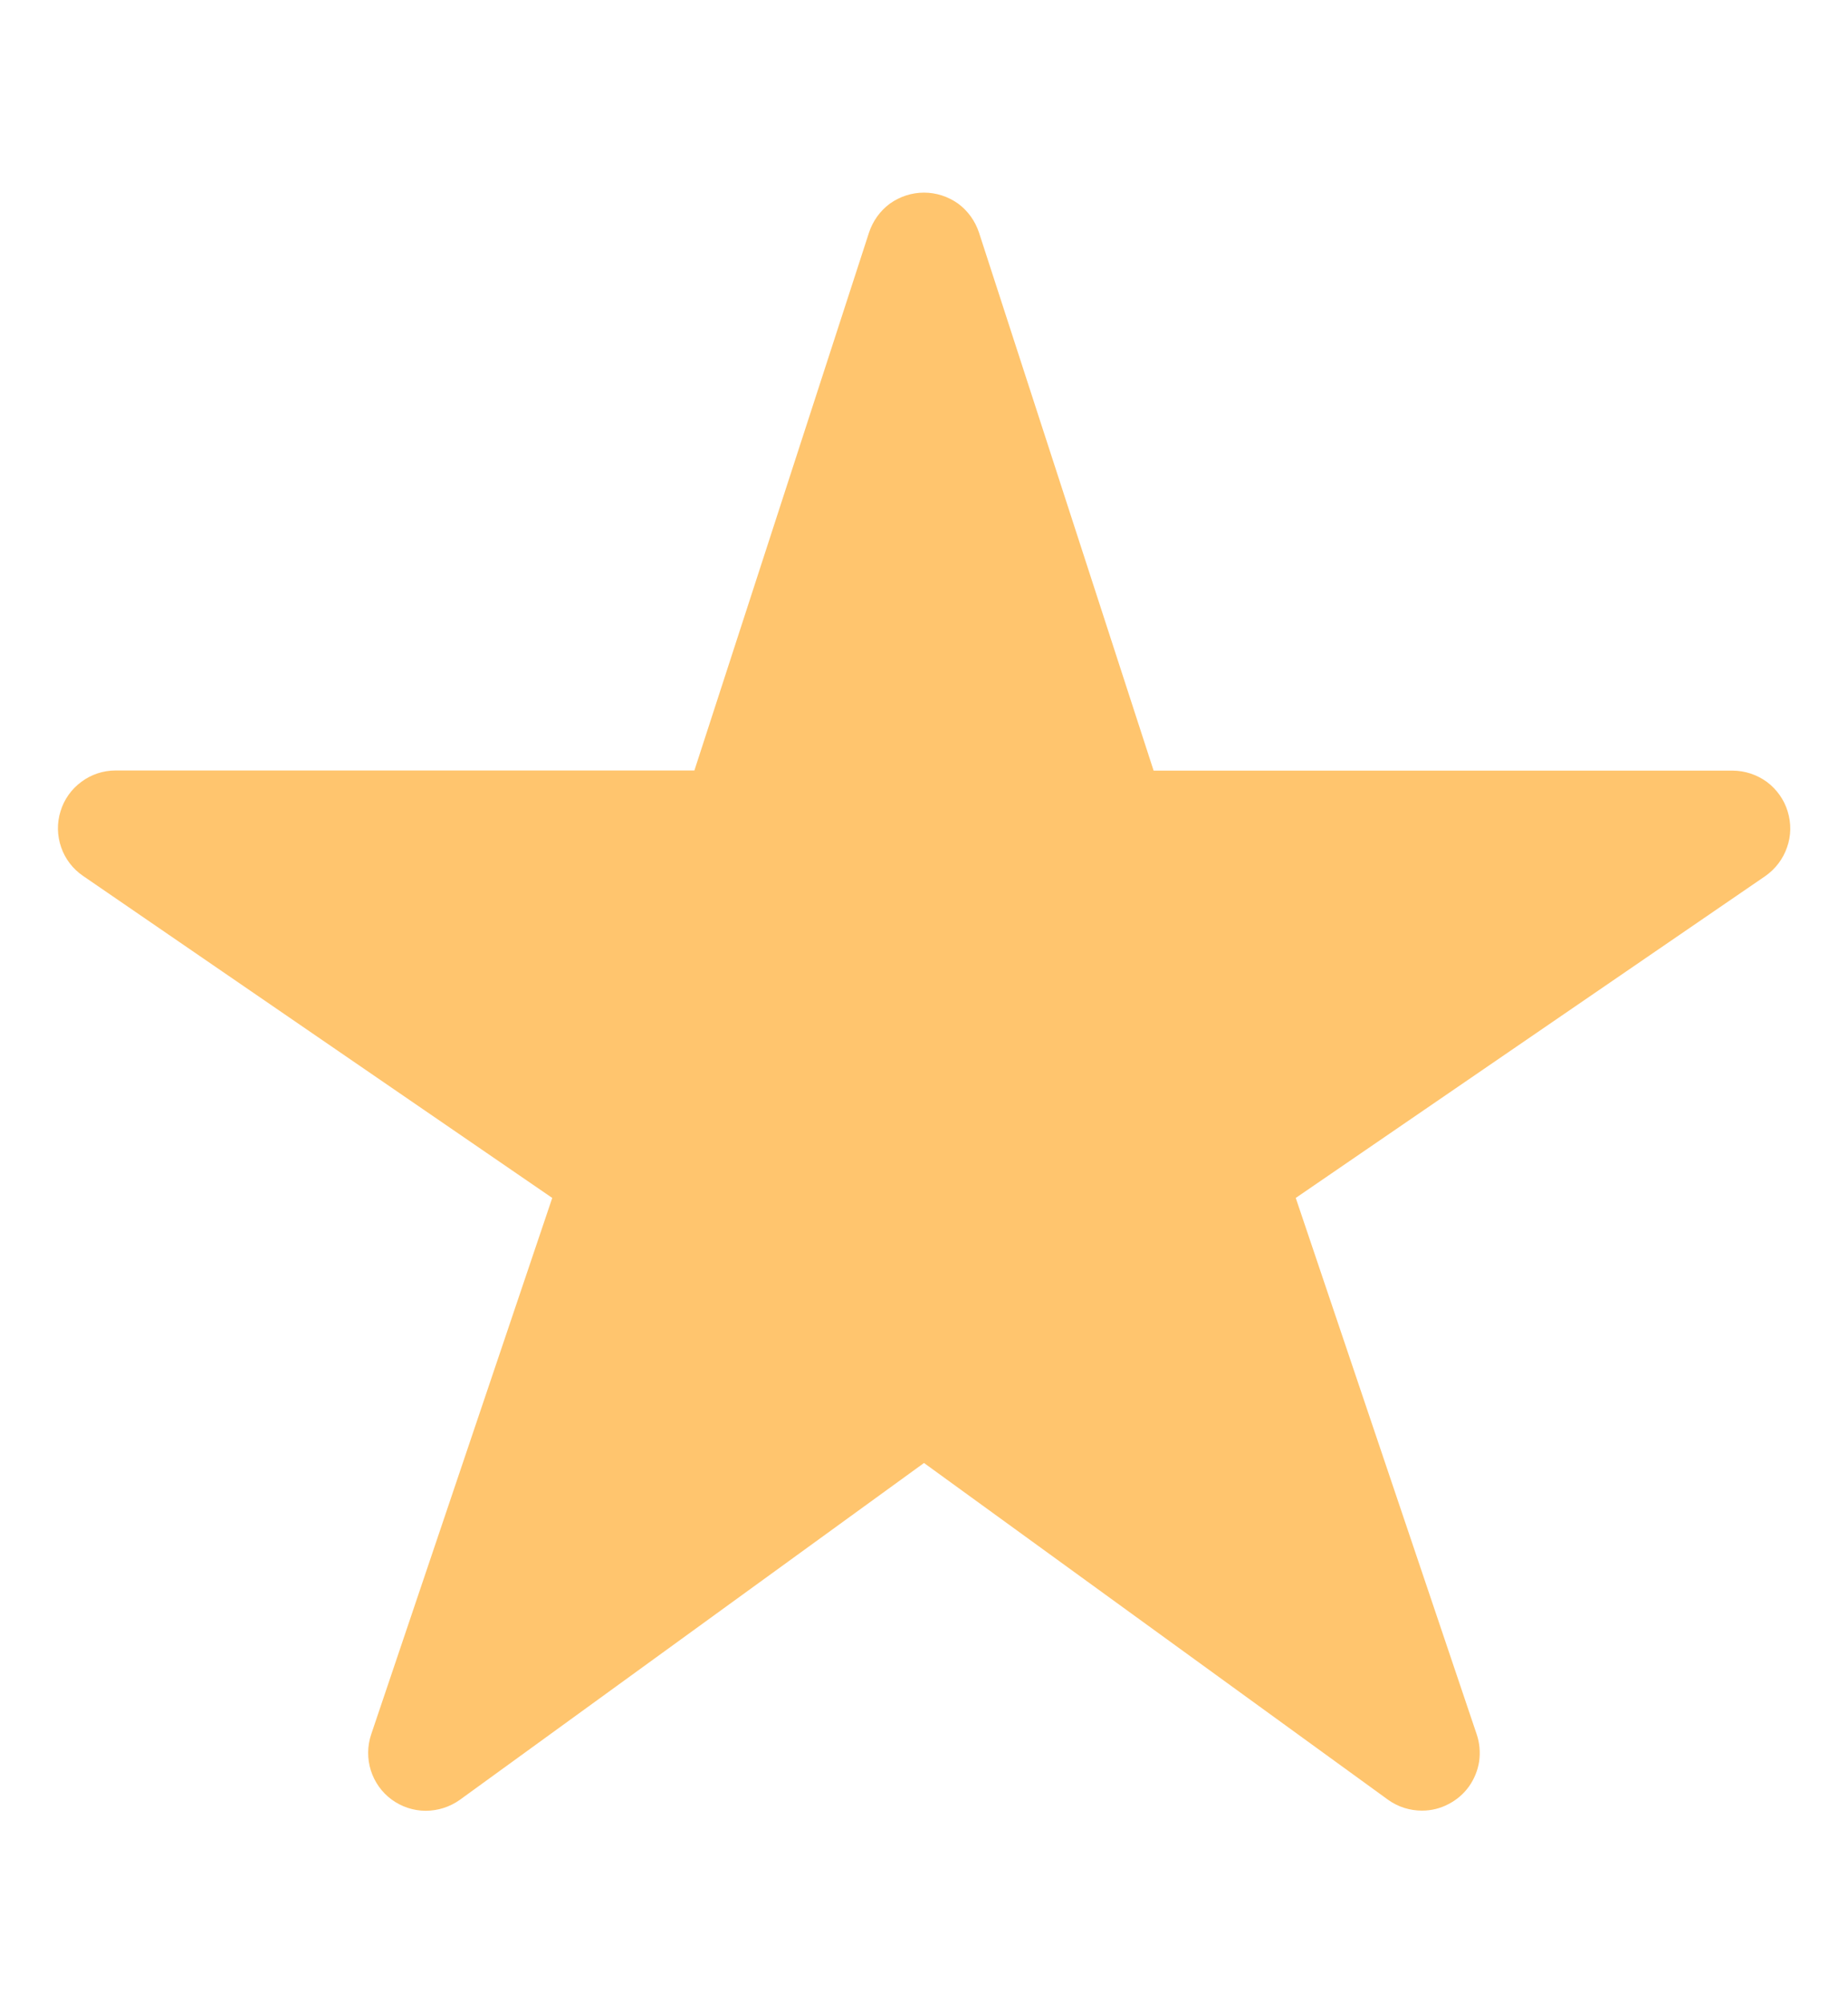 <svg width="12" height="13" viewBox="0 0 12 13" fill="none" xmlns="http://www.w3.org/2000/svg">
<path d="M9.234 11.75C9.155 11.75 9.078 11.726 9.014 11.68L6 9.494L2.986 11.68C2.921 11.726 2.844 11.751 2.764 11.751C2.685 11.751 2.607 11.725 2.543 11.678C2.479 11.631 2.432 11.565 2.408 11.489C2.384 11.413 2.385 11.331 2.41 11.256L3.586 7.774L0.539 5.684C0.473 5.639 0.423 5.574 0.397 5.498C0.371 5.423 0.369 5.341 0.393 5.265C0.416 5.188 0.464 5.121 0.528 5.074C0.592 5.026 0.67 5 0.75 5H4.509L5.643 1.509C5.668 1.434 5.715 1.368 5.779 1.321C5.844 1.275 5.921 1.25 6 1.25C6.079 1.25 6.156 1.275 6.221 1.321C6.285 1.368 6.332 1.434 6.357 1.509L7.491 5.001H11.25C11.33 5.001 11.408 5.027 11.473 5.074C11.537 5.122 11.585 5.189 11.608 5.265C11.632 5.342 11.631 5.424 11.604 5.499C11.578 5.575 11.528 5.64 11.462 5.686L8.414 7.774L9.589 11.255C9.608 11.311 9.613 11.371 9.605 11.43C9.596 11.489 9.573 11.545 9.539 11.593C9.504 11.642 9.458 11.681 9.405 11.708C9.352 11.736 9.294 11.75 9.234 11.75Z" fill="#FFC56E"/>
</svg>

